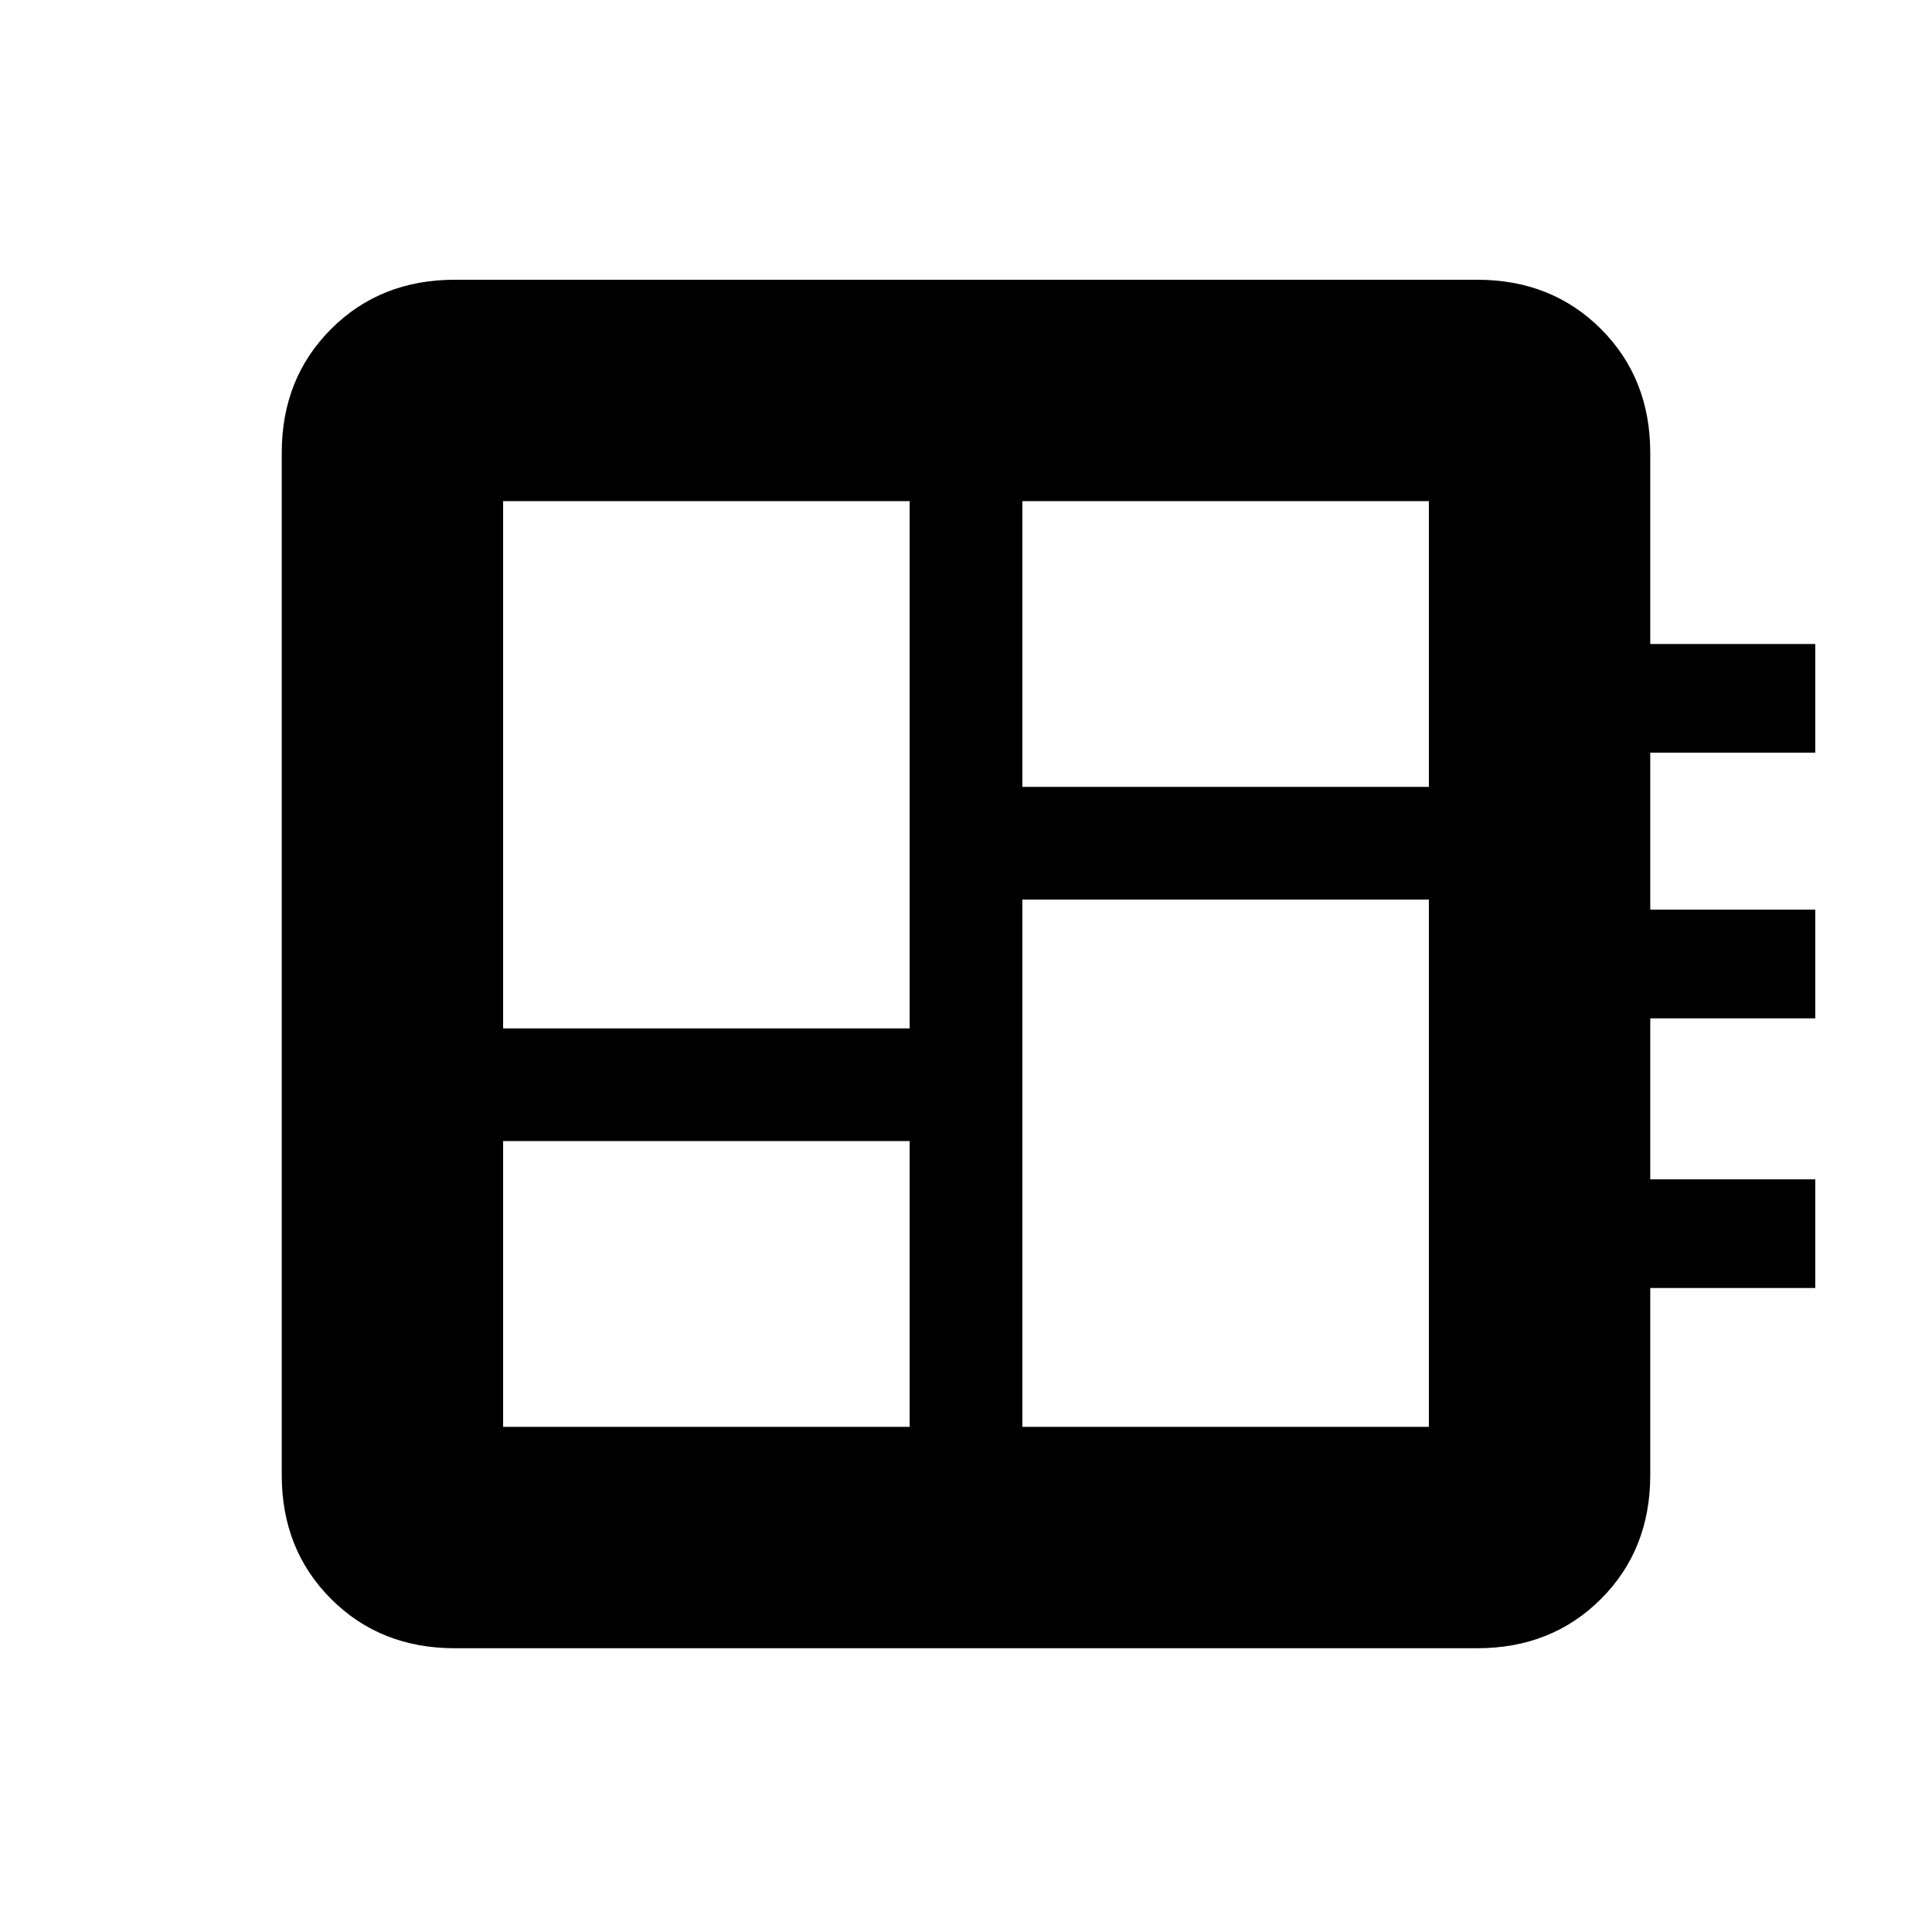 <svg xmlns="http://www.w3.org/2000/svg" height="24" width="24"><path d="M6.25 17.725h5.05v-3.55H6.25Zm0-4.95h5.05v-6.55H6.25Zm6.45 4.95h5.05v-6.55H12.7Zm0-7.95h5.05v-3.55H12.7Zm-7.05 10.7q-.925 0-1.537-.612-.613-.613-.613-1.538v-12.7q0-.925.613-1.538.612-.612 1.537-.612h12.7q.925 0 1.538.612.612.613.612 1.538V8h2.05v1.35H20.5v1.95h2.05v1.35H20.5v2h2.05V16H20.5v2.325q0 .925-.612 1.538-.613.612-1.538.612Z"/></svg>